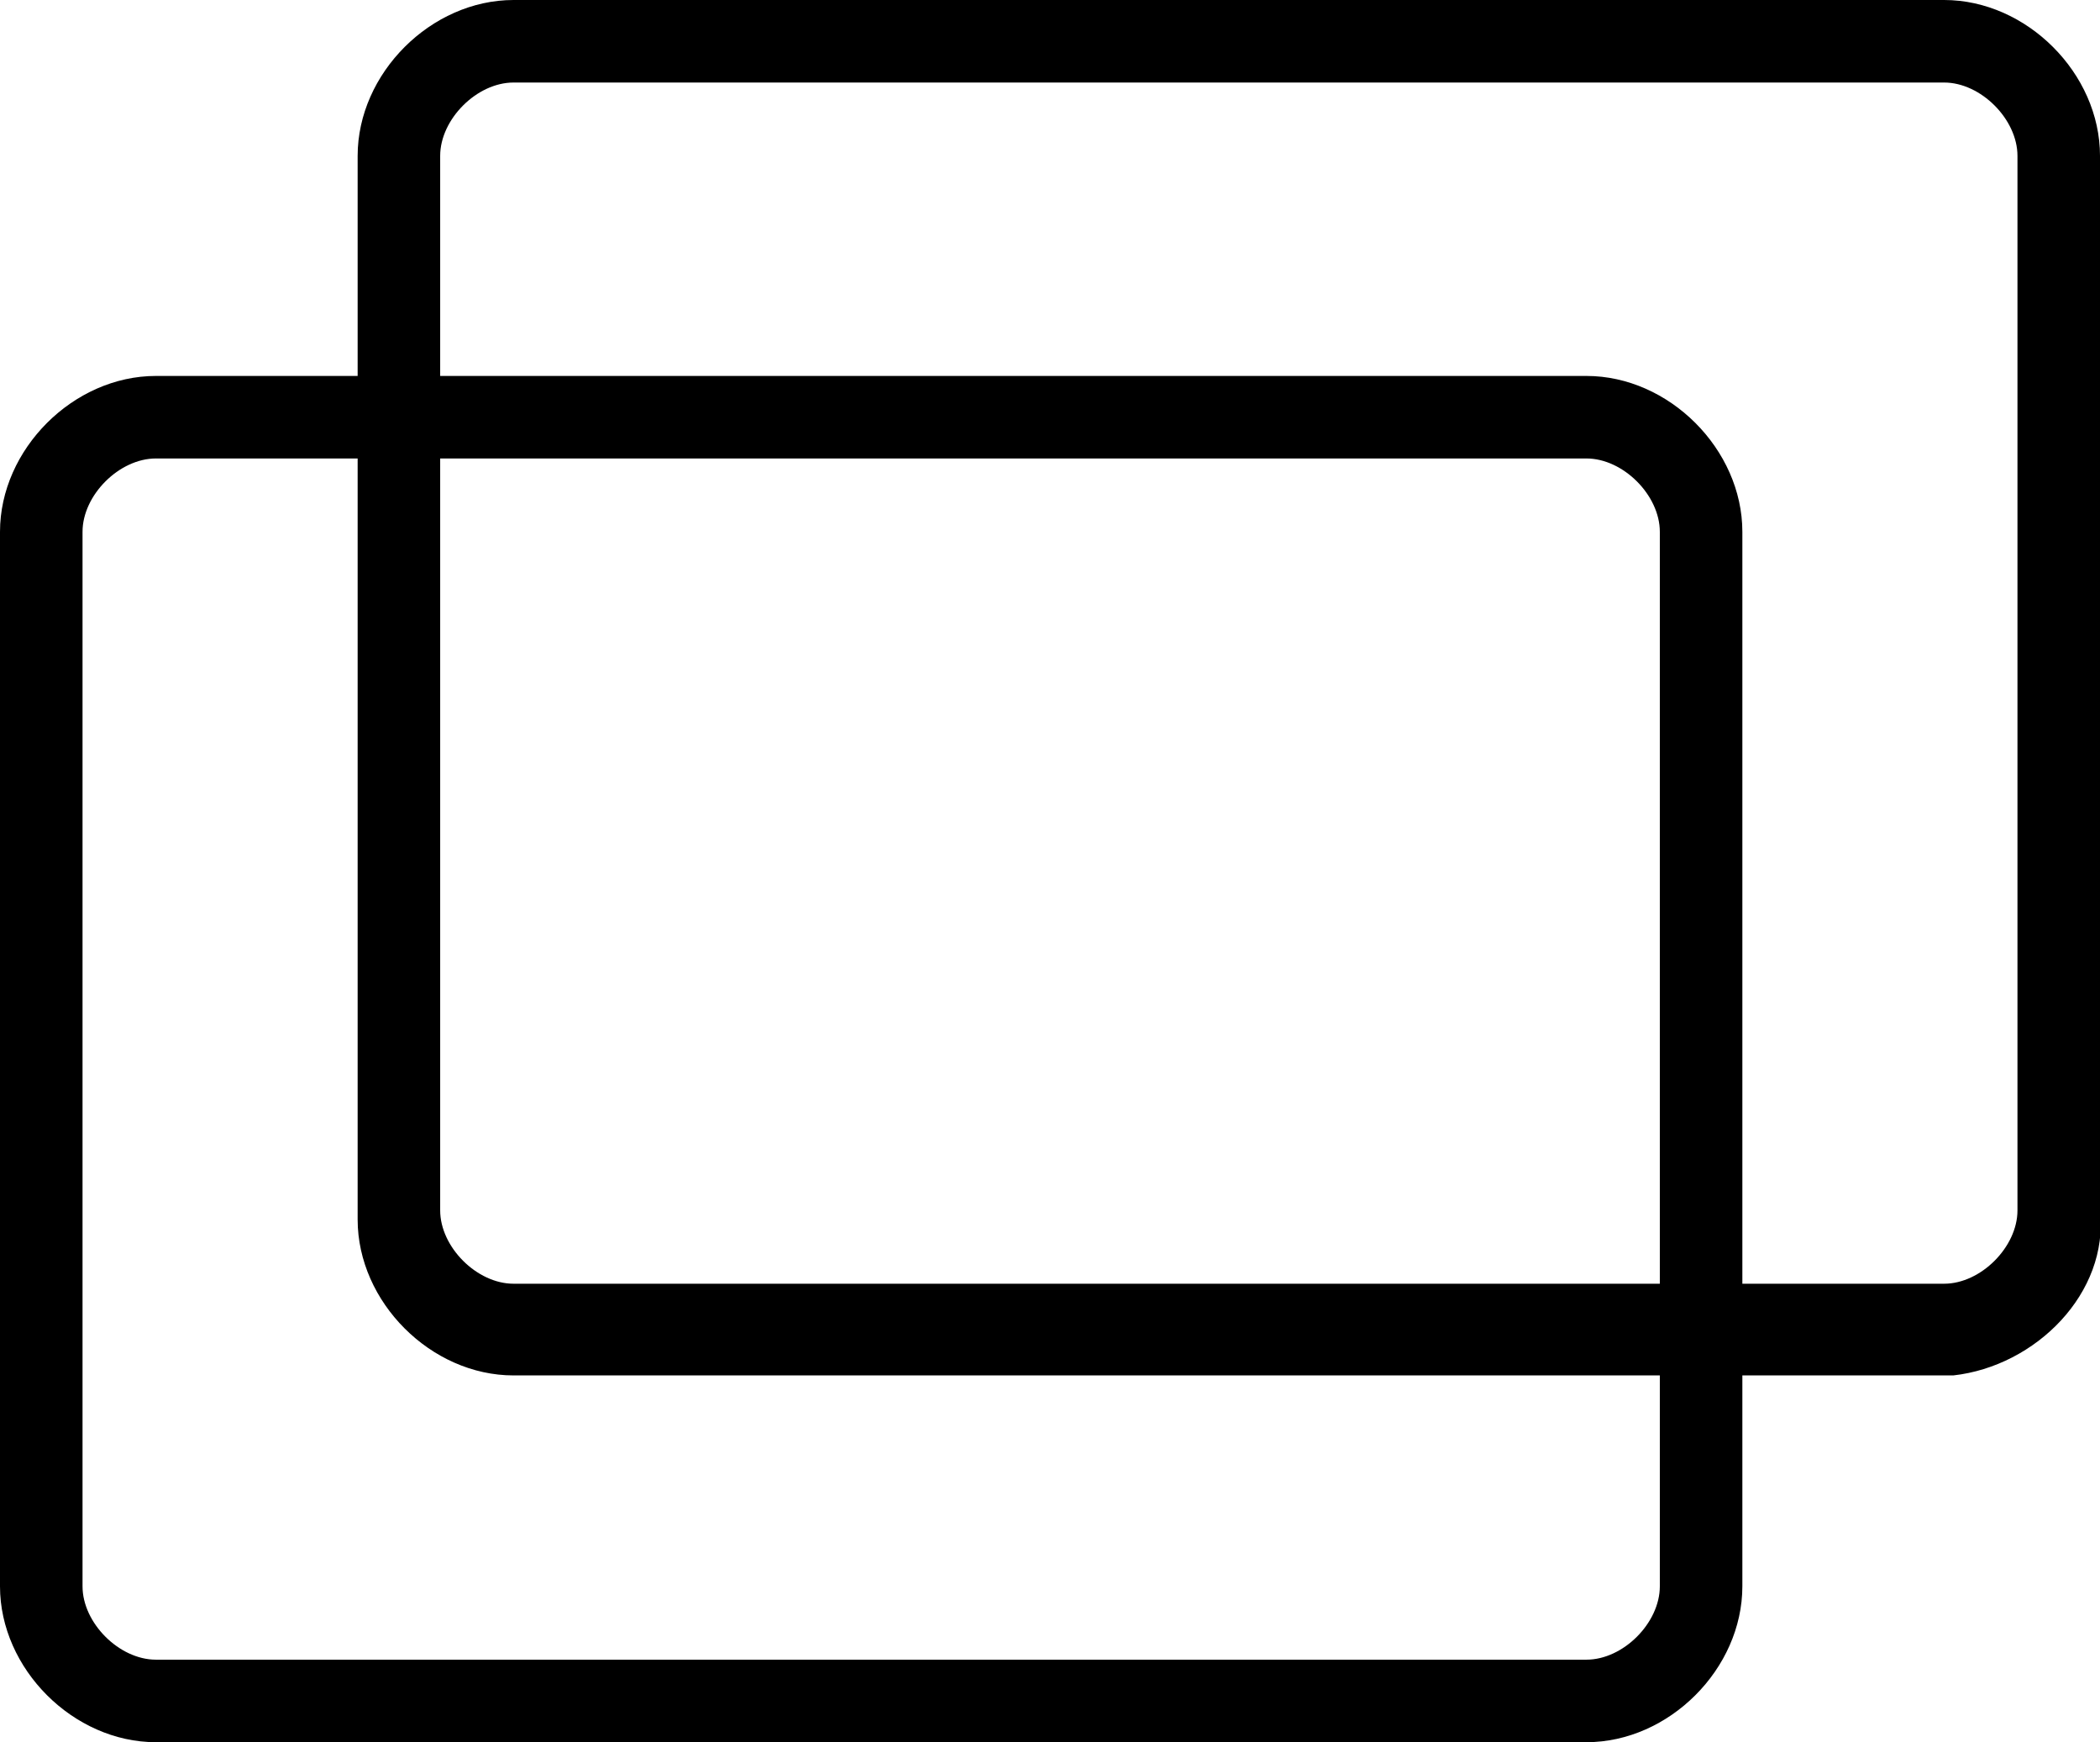 <?xml version="1.0" encoding="utf-8"?>
<!-- Generator: Adobe Illustrator 21.0.2, SVG Export Plug-In . SVG Version: 6.00 Build 0)  -->
<svg version="1.1" id="main" xmlns="http://www.w3.org/2000/svg" xmlns:xlink="http://www.w3.org/1999/xlink" x="0px" y="0px"
	 width="22.9px" height="19px" viewBox="0 0 22.9 19" style="enable-background:new 0 0 22.9 19;" xml:space="preserve">
<g id="fg">
	<path d="M17.3,19H1.7C0.8,19,0,18.2,0,17.3c0,0,0,0,0,0V5.8c0-0.9,0.8-1.7,1.7-1.7h0h15.6c0.9,0,1.7,0.8,1.7,1.7c0,0,0,0,0,0v11.5
		C19,18.2,18.2,19,17.3,19L17.3,19z M1.7,5C1.3,5,0.9,5.4,0.9,5.8l0,0v11.5c0,0.4,0.4,0.8,0.8,0.8h15.6c0.4,0,0.8-0.4,0.8-0.8V5.8
		c0-0.4-0.4-0.8-0.8-0.8H1.7z"/>
	<path d="M21.2,15H5.6c-0.9,0-1.7-0.8-1.7-1.7l0,0V1.7C3.9,0.8,4.7,0,5.6,0c0,0,0,0,0,0h15.6c0.9,0,1.7,0.8,1.7,1.7c0,0,0,0,0,0
		v11.5c0.1,0.9-0.7,1.7-1.6,1.8C21.3,15,21.2,15,21.2,15z M5.6,0.9c-0.4,0-0.8,0.4-0.8,0.8l0,0v11.5c0,0.4,0.4,0.8,0.8,0.8
		c0,0,0,0,0,0h15.6c0.4,0,0.8-0.4,0.8-0.8V1.7c0-0.4-0.4-0.8-0.8-0.8L5.6,0.9z"/>
</g>
</svg>
